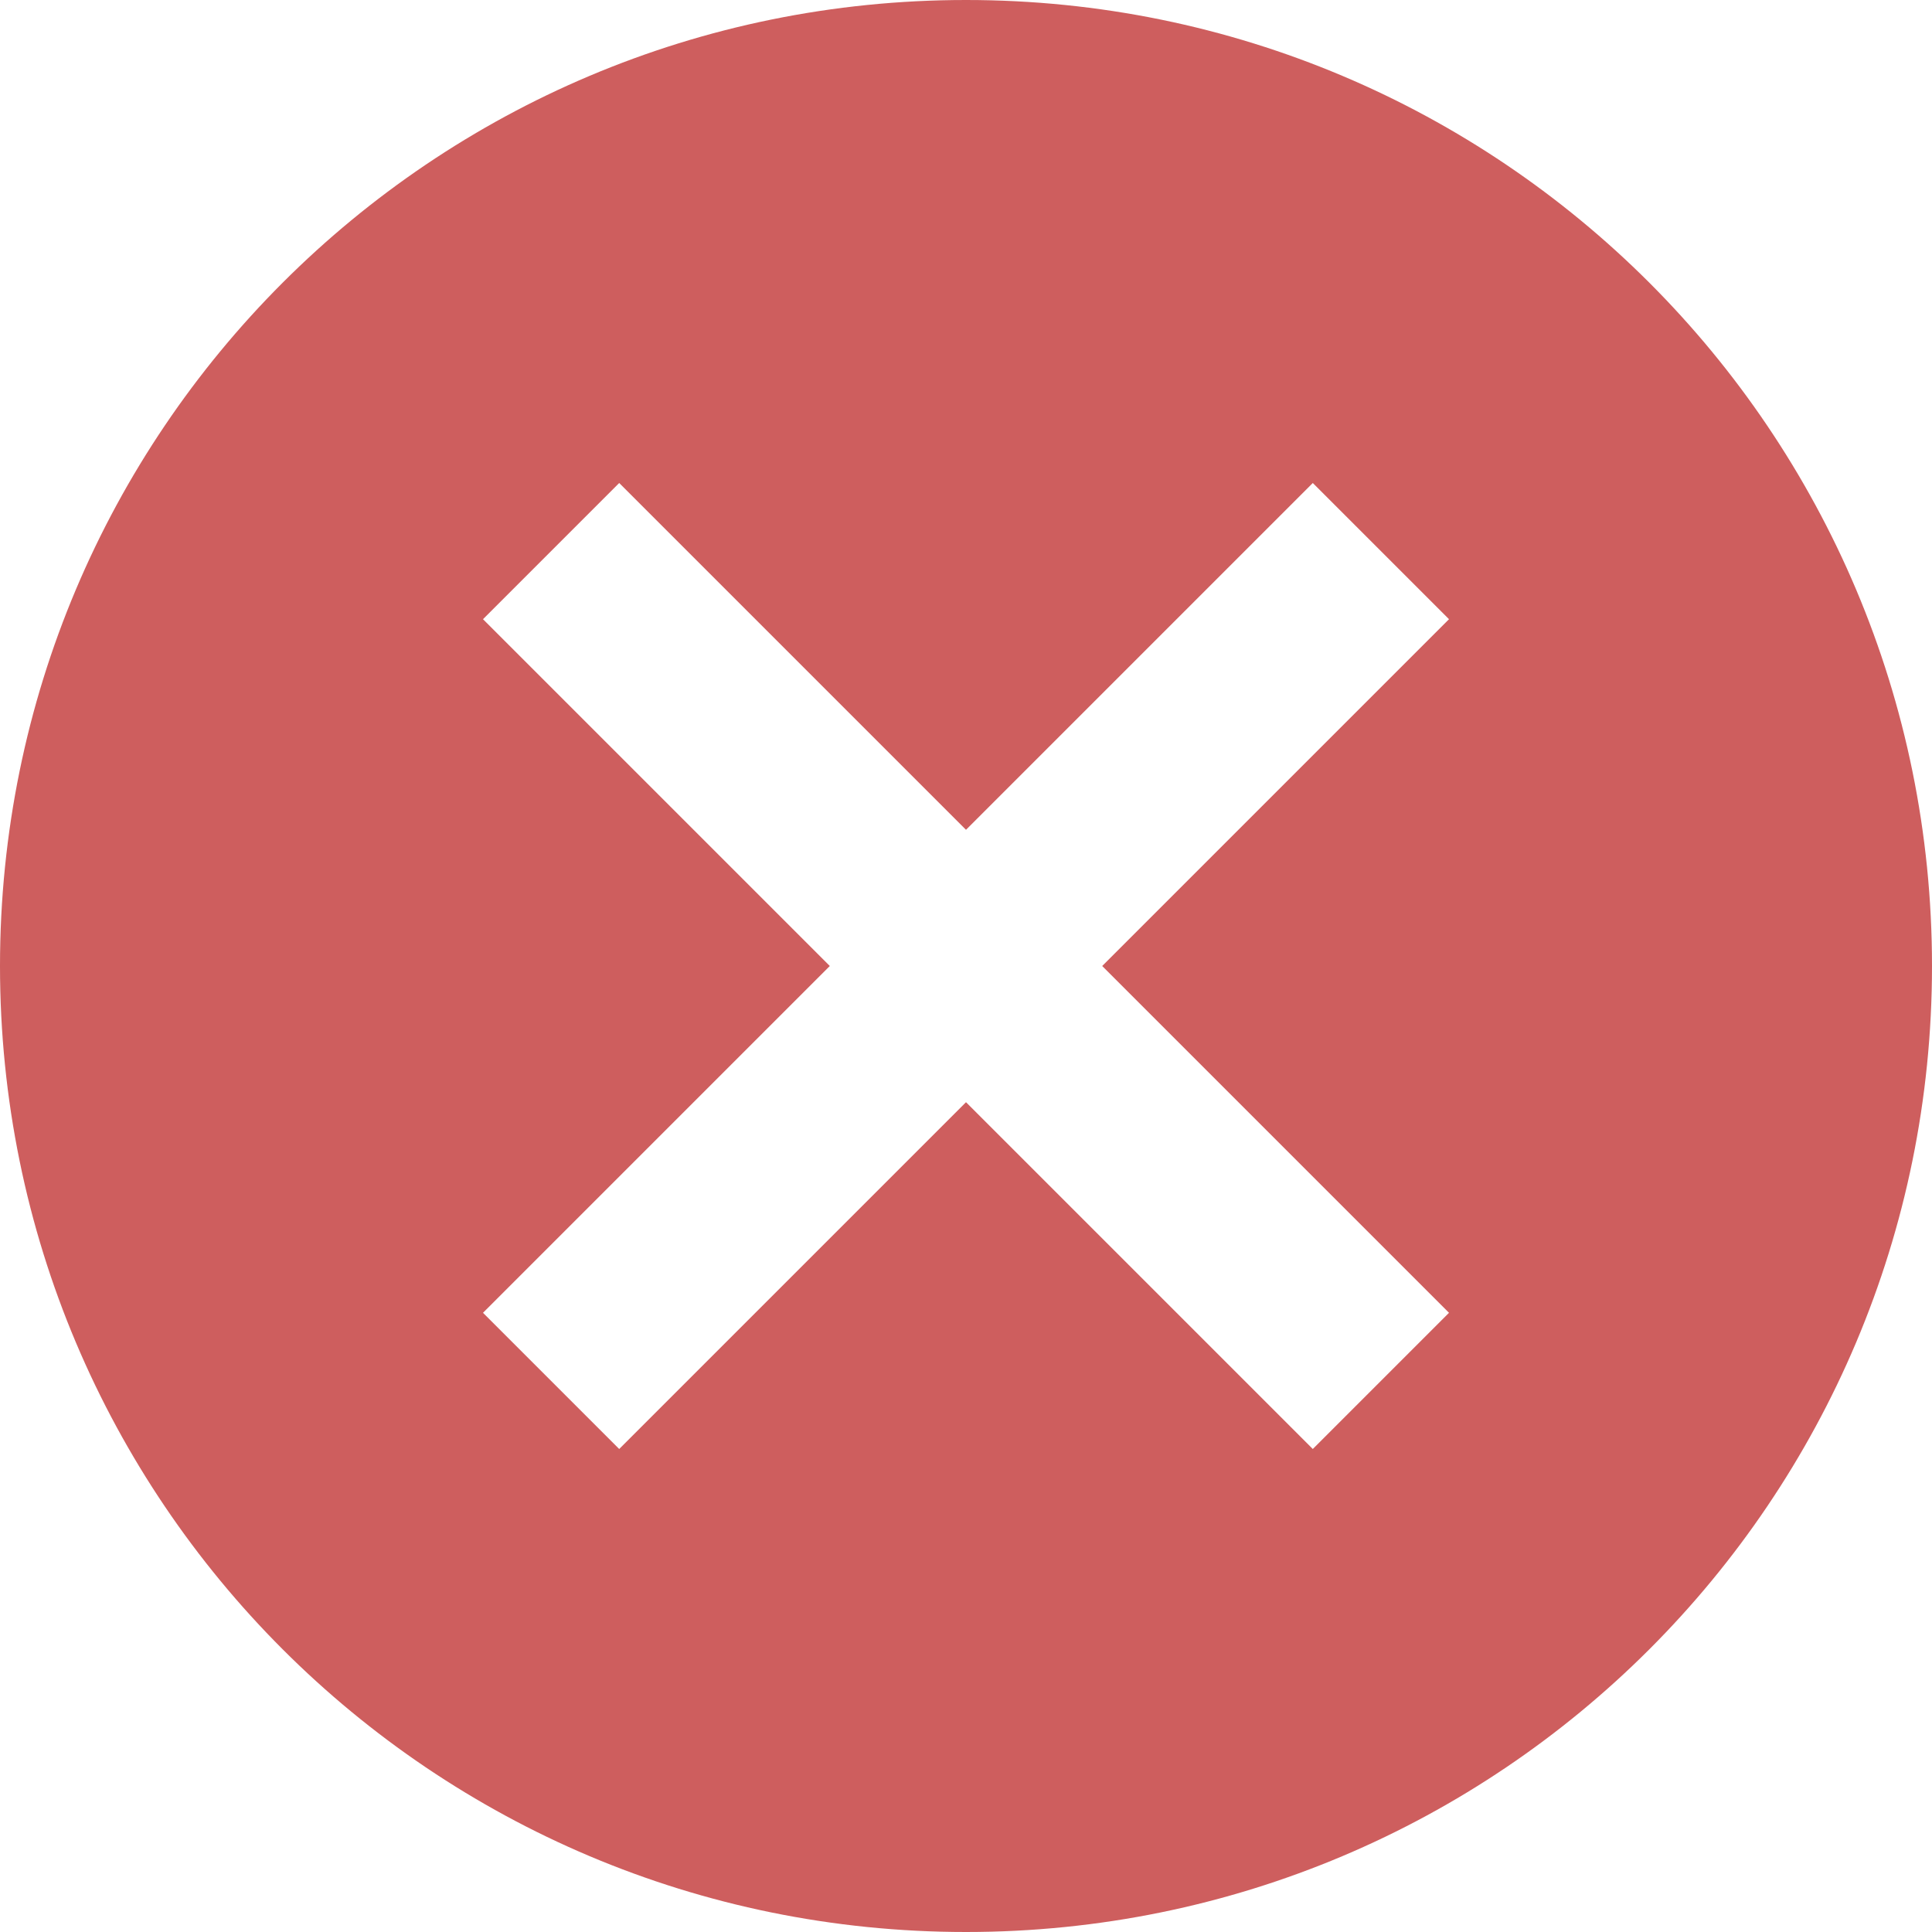 <?xml version="1.0" encoding="UTF-8" standalone="no"?>
<svg
   width="180"
   height="180"
   viewBox="0 0 180 180"
   fill="none"
   version="1.1"
   id="svg4"
   sodipodi:docname="CourseCancel.svg"
   inkscape:version="1.1 (c68e22c387, 2021-05-23)"
   xmlns:inkscape="http://www.inkscape.org/namespaces/inkscape"
   xmlns:sodipodi="http://sodipodi.sourceforge.net/DTD/sodipodi-0.dtd"
   xmlns="http://www.w3.org/2000/svg"
   xmlns:svg="http://www.w3.org/2000/svg">
  <defs
     id="defs8" />
  <sodipodi:namedview
     id="namedview6"
     pagecolor="#ffffff"
     bordercolor="#666666"
     borderopacity="1.0"
     inkscape:pageshadow="2"
     inkscape:pageopacity="0.0"
     inkscape:pagecheckerboard="0"
     showgrid="false"
     inkscape:zoom="41.2"
     inkscape:cx="10.497573"
     inkscape:cy="29.429612"
     inkscape:window-width="1920"
     inkscape:window-height="1009"
     inkscape:window-x="1912"
     inkscape:window-y="113"
     inkscape:window-maximized="1"
     inkscape:current-layer="svg4" />
  <path
     d="M 90,0 C 40.23,0 0,40.23 0,90 0,139.77 40.23,180 90,180 139.77,180 180,139.77 180,90 180,40.23 139.77,0 90,0 Z M 135,122.31 122.31,135 90,102.69 57.69,135 45,122.31 77.31,90 45,57.69 57.69,45 90,77.31 122.31,45 135,57.69 102.69,90 Z"
     fill="#ce5e5e"
     id="path2"
     style="stroke-width:9" />
</svg>
